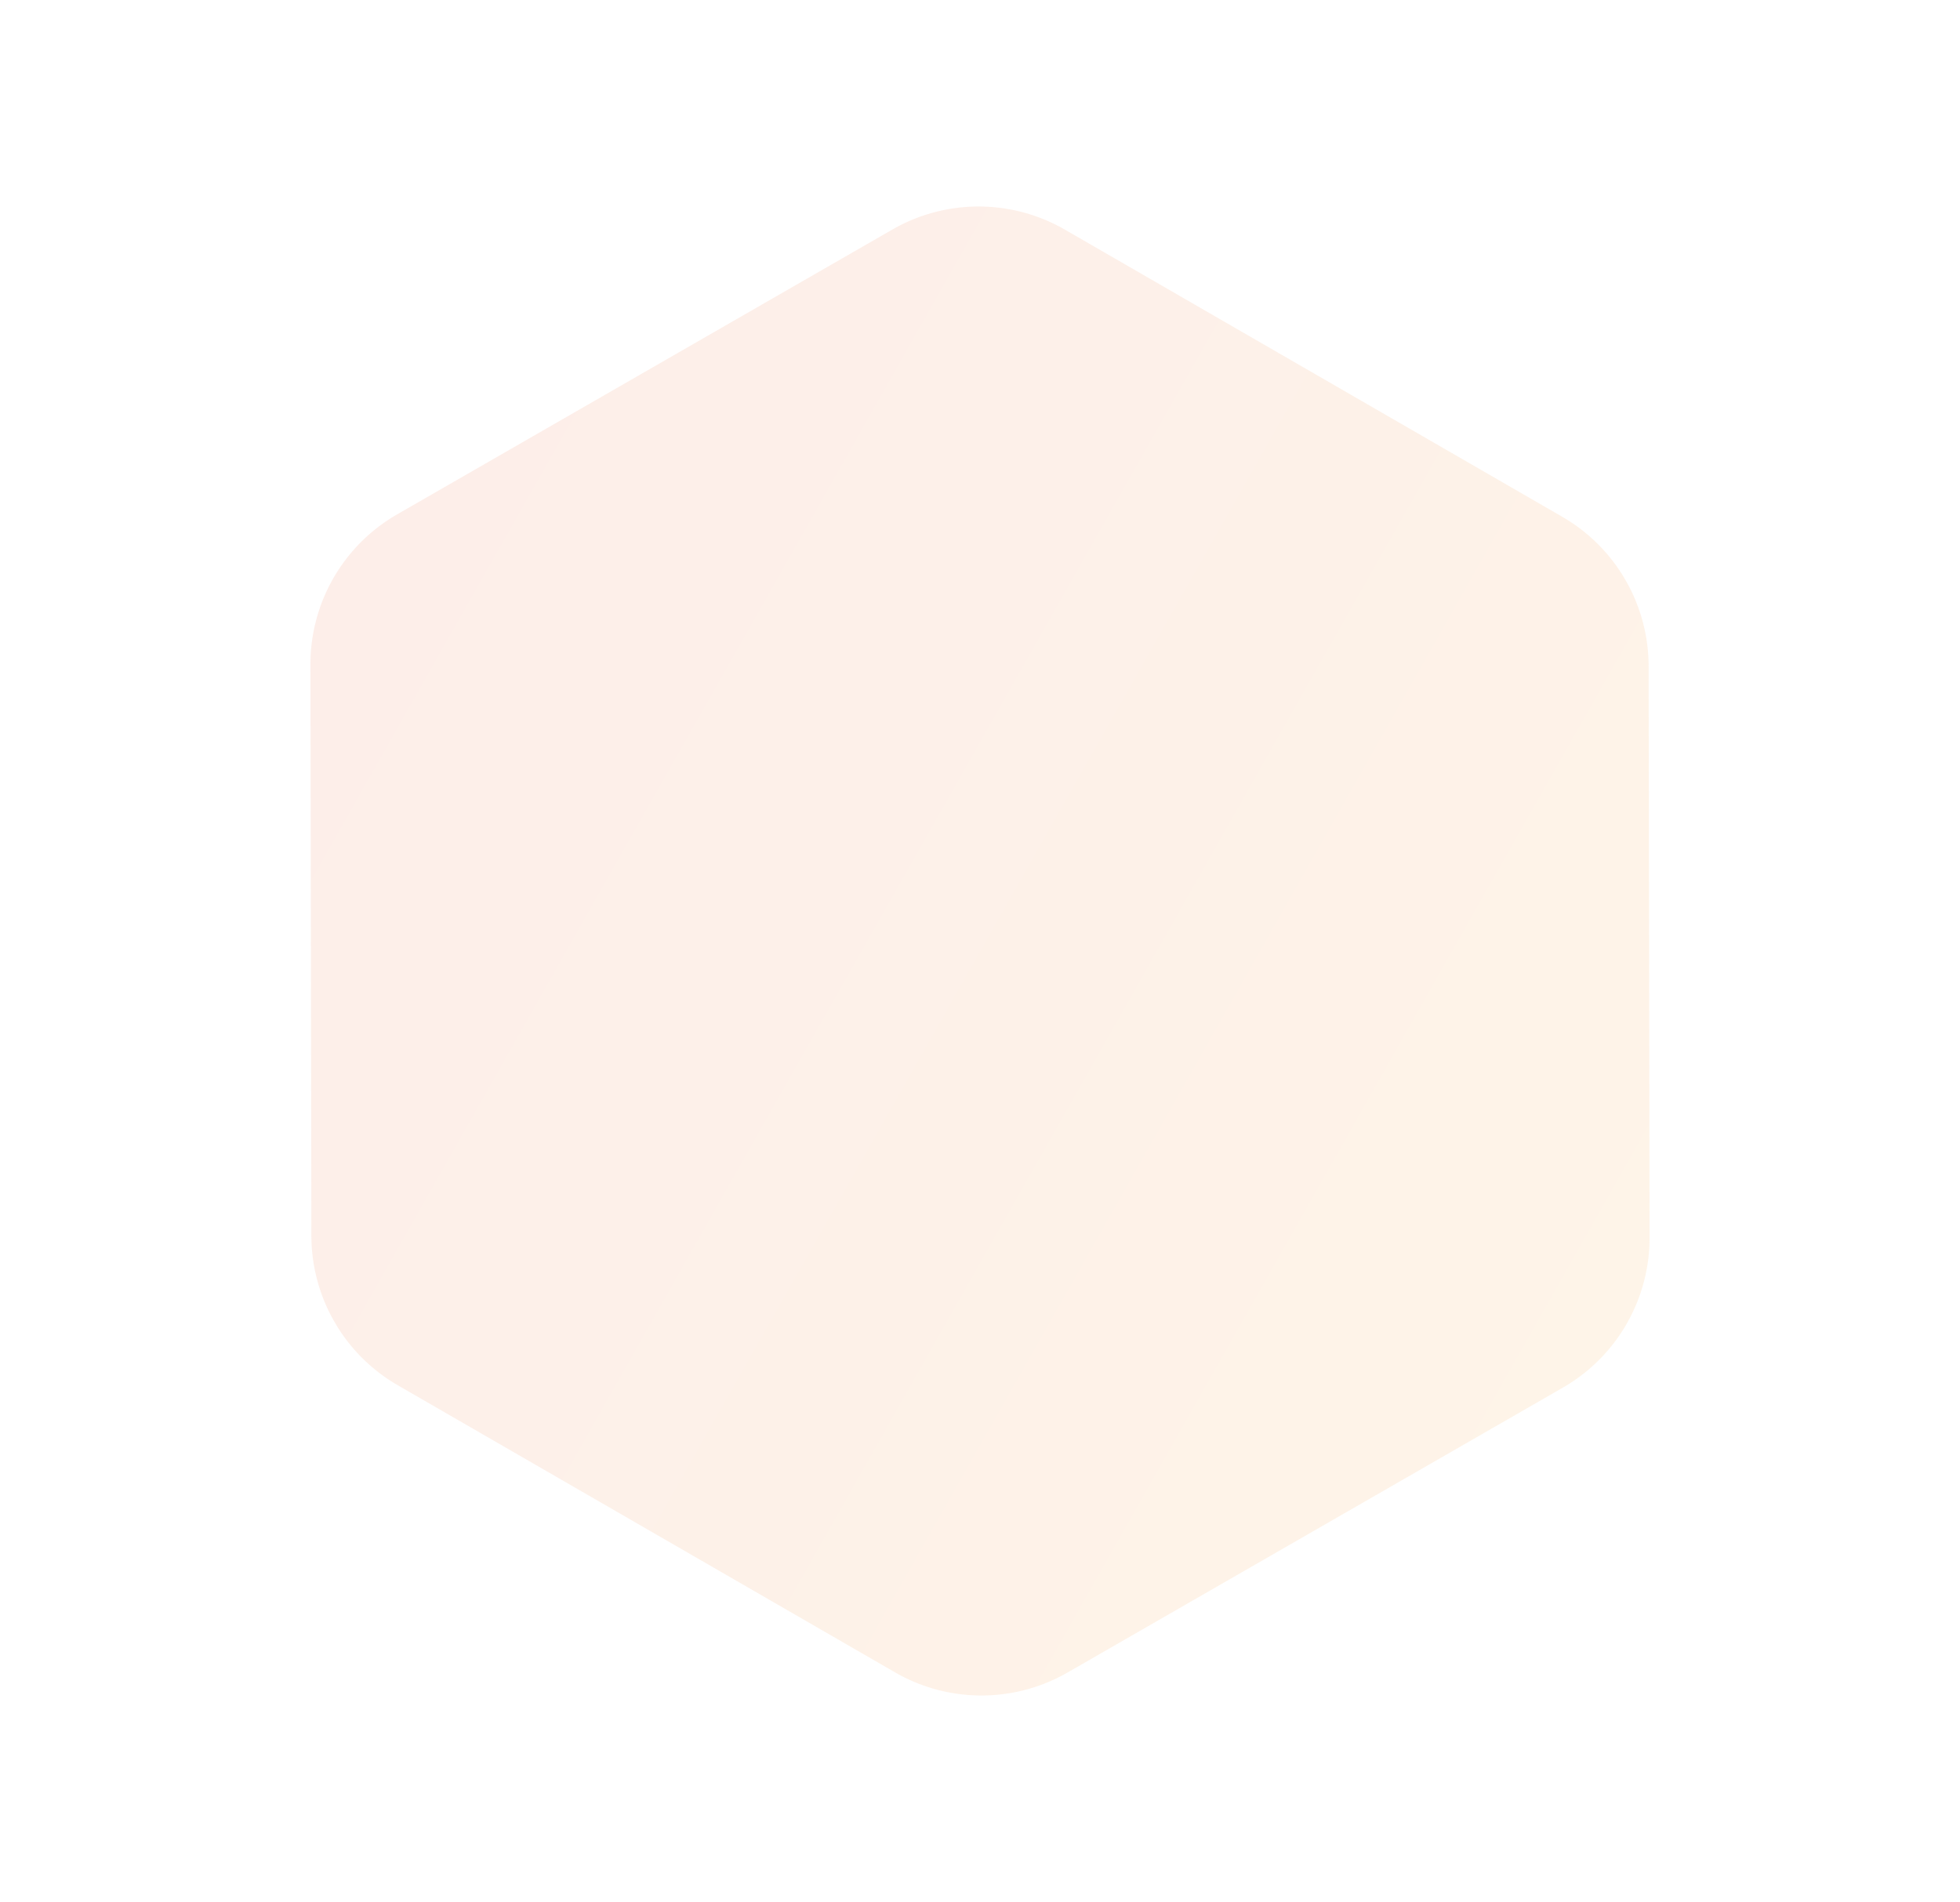 <svg xmlns="http://www.w3.org/2000/svg" xmlns:xlink="http://www.w3.org/1999/xlink" width="485.552" height="471.183" viewBox="0 0 485.552 471.183"><defs><linearGradient id="a" x2="1" gradientUnits="objectBoundingBox"><stop offset="0" stop-color="#f15a29"/><stop offset="1" stop-color="#f7941d"/></linearGradient></defs><path d="M256.029,0a42.811,42.811,0,0,1,37.04,21.344l70.978,122.47a42.811,42.811,0,0,1,0,42.933l-70.978,122.47a42.811,42.811,0,0,1-37.04,21.344H113.789a42.811,42.811,0,0,1-37.04-21.344L5.771,186.747a42.811,42.811,0,0,1,0-42.933L76.749,21.344A42.811,42.811,0,0,1,113.789,0Z" transform="translate(165.281) rotate(30)" opacity="0.1" fill="url(#a)"/></svg>